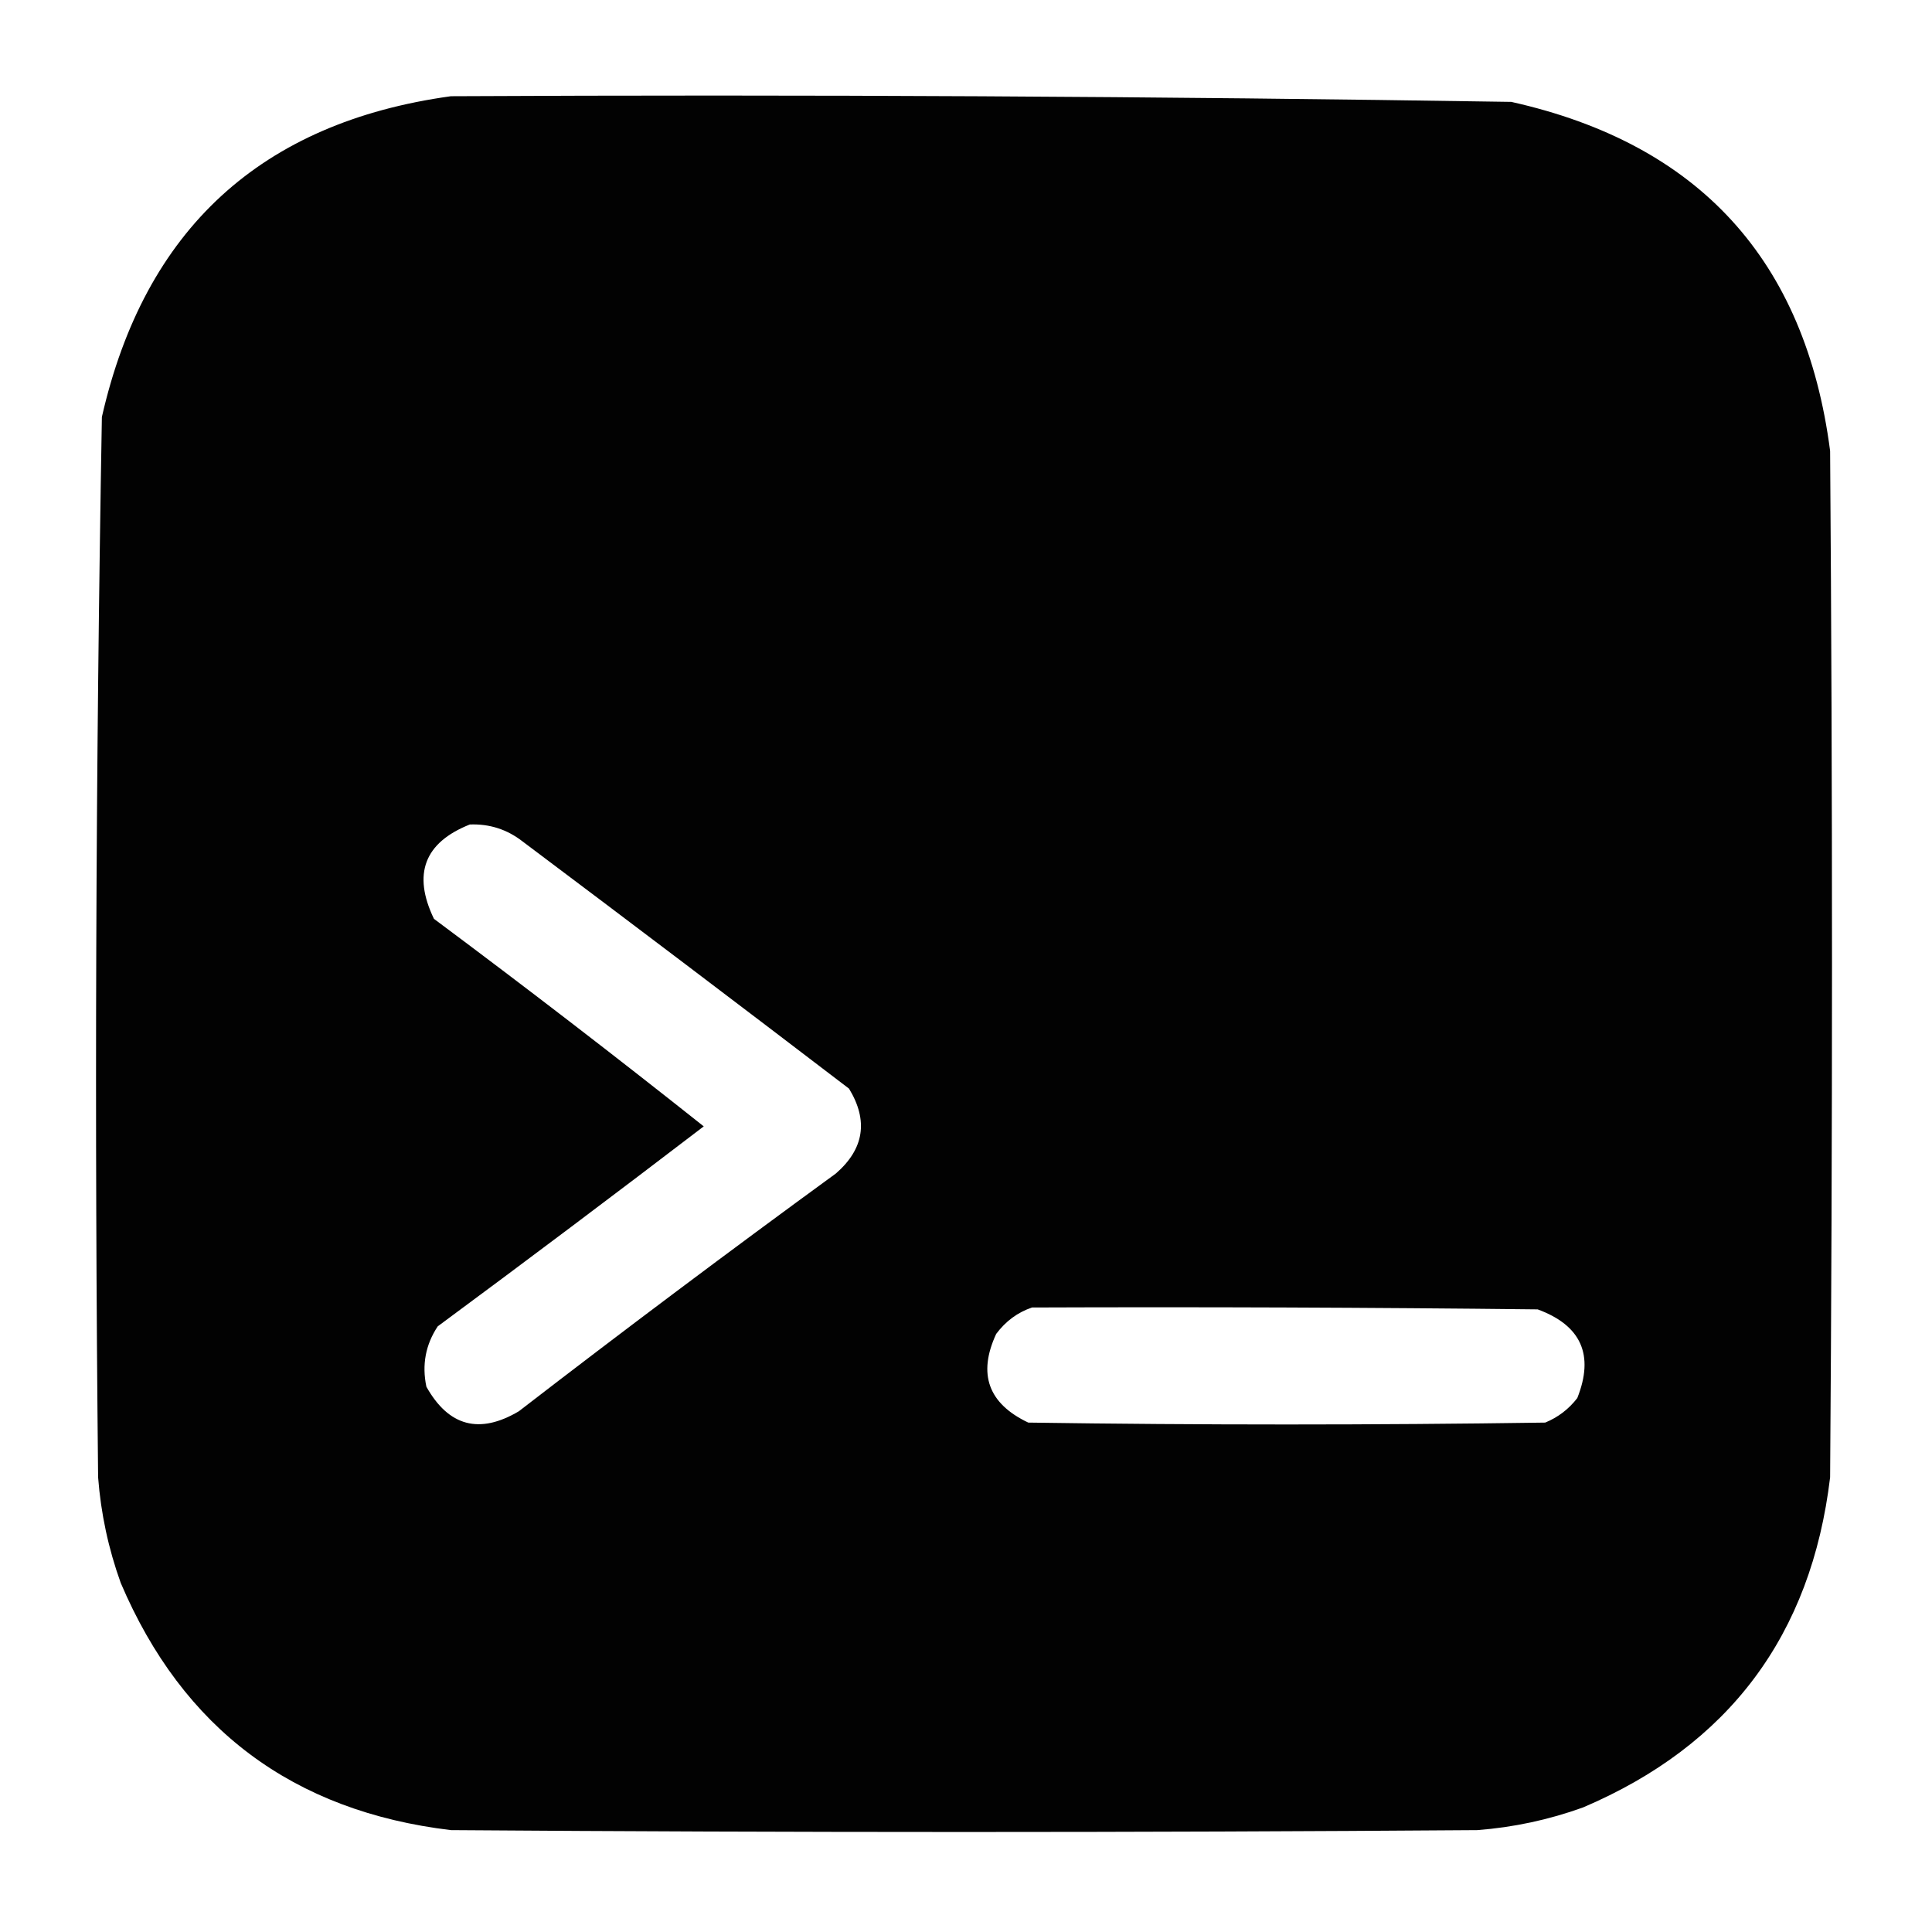 <?xml version="1.0" encoding="UTF-8"?>
<!DOCTYPE svg PUBLIC "-//W3C//DTD SVG 1.1//EN" "http://www.w3.org/Graphics/SVG/1.1/DTD/svg11.dtd">
<svg xmlns="http://www.w3.org/2000/svg" version="1.1" width="512px" height="512px" style="shape-rendering:geometricPrecision; text-rendering:geometricPrecision; image-rendering:optimizeQuality; fill-rule:evenodd; clip-rule:evenodd" xmlns:xlink="http://www.w3.org/1999/xlink">
<g><path style="opacity:0.991" fill="#000000" d="M 119.5,25.5 C 213.188,25.022 306.855,25.522 400.5,27C 450.268,38.102 478.435,68.935 485,119.5C 485.667,210.167 485.667,300.833 485,391.5C 479.995,433.373 458.162,462.539 419.5,479C 410.437,482.266 401.104,484.266 391.5,485C 300.833,485.667 210.167,485.667 119.5,485C 77.627,479.995 48.461,458.162 32,419.5C 28.734,410.437 26.734,401.104 26,391.5C 25.022,297.813 25.355,204.146 27,110.5C 38.322,60.781 69.155,32.448 119.5,25.5 Z M 124.5,218.5 C 129.725,218.297 134.392,219.797 138.5,223C 167.423,244.712 196.256,266.545 225,288.5C 230.169,296.99 229.002,304.49 221.5,311C 193.217,331.615 165.217,352.615 137.5,374C 127.068,380.18 118.901,378.013 113,367.5C 111.776,361.696 112.776,356.362 116,351.5C 139.642,334.026 163.142,316.359 186.5,298.5C 162.976,279.815 139.143,261.481 115,243.5C 109.283,231.623 112.45,223.289 124.5,218.5 Z M 273.5,346.5 C 318.168,346.333 362.835,346.5 407.5,347C 419.036,351.24 422.536,359.073 418,370.5C 415.736,373.433 412.902,375.6 409.5,377C 363.833,377.667 318.167,377.667 272.5,377C 261.9,371.968 259.067,364.135 264,353.5C 266.529,350.115 269.696,347.782 273.5,346.5 Z"/></g>
</svg>
